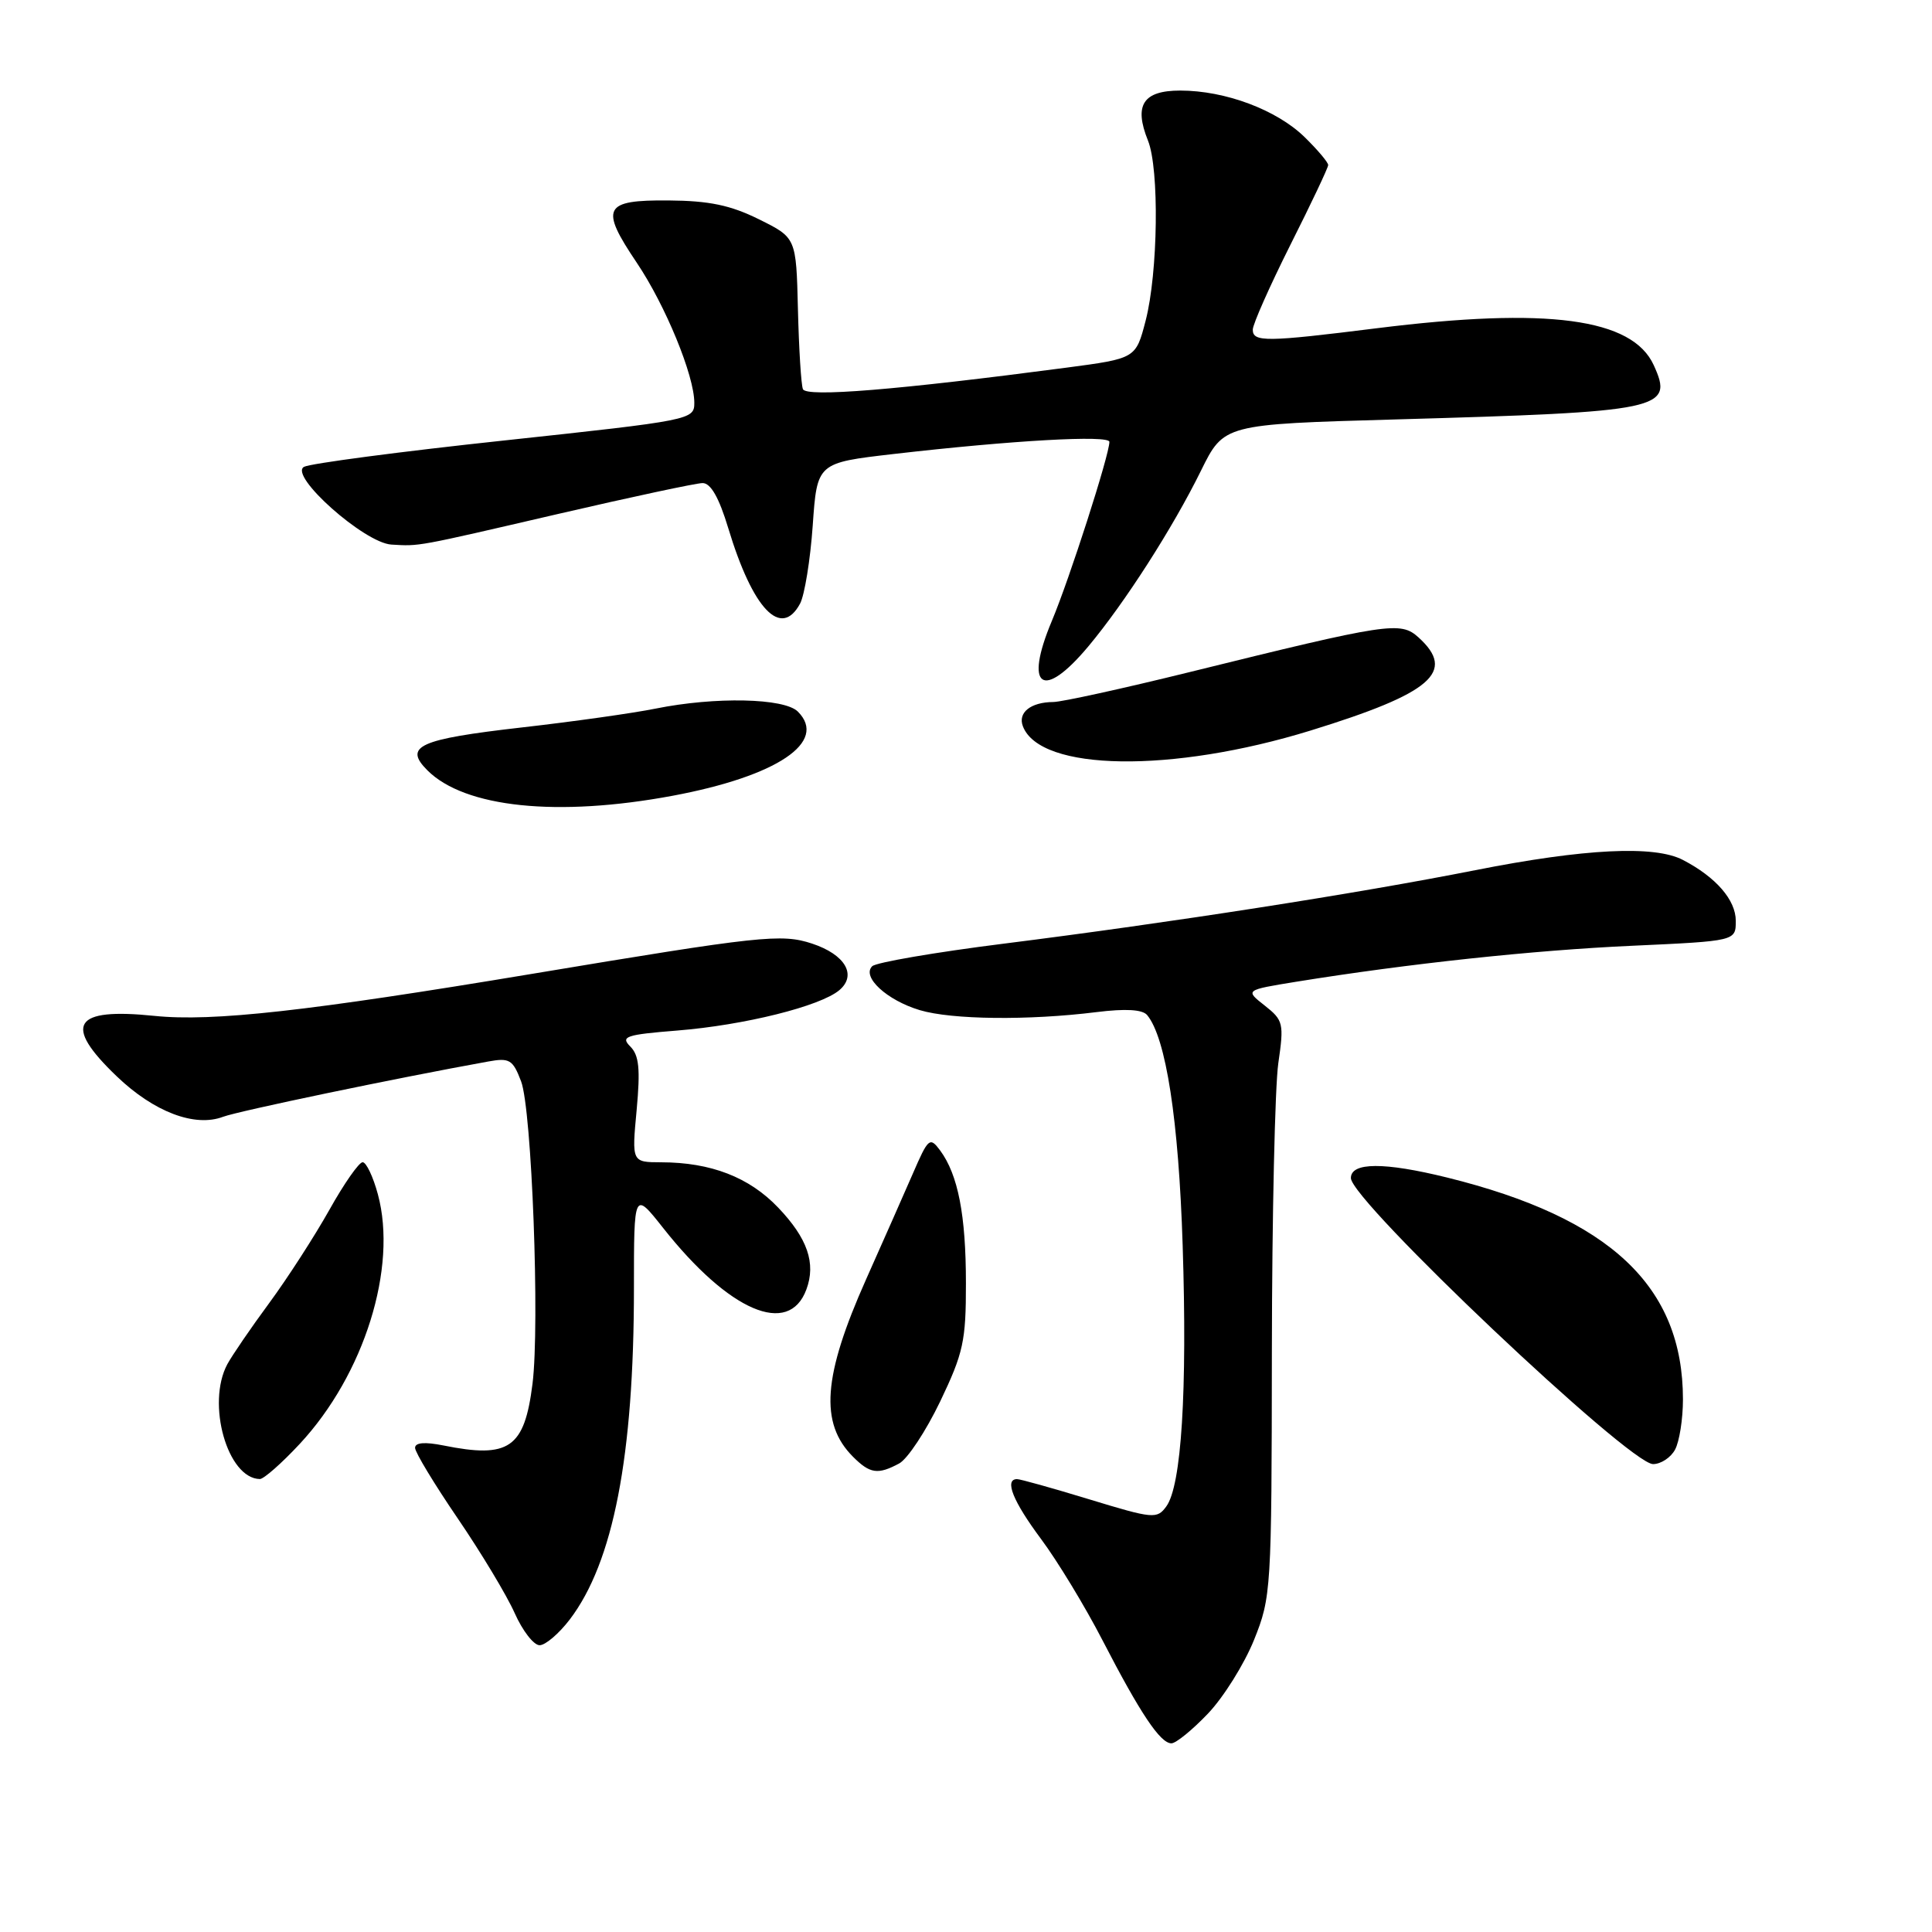 <?xml version="1.0" encoding="UTF-8" standalone="no"?>
<!DOCTYPE svg PUBLIC "-//W3C//DTD SVG 1.1//EN" "http://www.w3.org/Graphics/SVG/1.1/DTD/svg11.dtd" >
<svg xmlns="http://www.w3.org/2000/svg" xmlns:xlink="http://www.w3.org/1999/xlink" version="1.1" viewBox="0 0 256 256">
 <g >
 <path fill="currentColor"
d=" M 160.06 227.06 C 162.13 224.89 164.87 220.50 166.16 217.31 C 168.44 211.64 168.50 210.72 168.53 179.00 C 168.55 161.12 168.94 143.98 169.38 140.90 C 170.15 135.60 170.05 135.19 167.58 133.24 C 164.97 131.19 164.97 131.19 171.73 130.09 C 186.58 127.69 203.18 125.91 216.25 125.32 C 230.00 124.69 230.00 124.69 230.00 122.02 C 230.00 119.25 227.38 116.23 223.00 113.95 C 219.24 111.98 209.96 112.44 195.50 115.30 C 179.68 118.43 155.14 122.25 133.00 125.04 C 123.92 126.18 116.08 127.53 115.57 128.03 C 114.15 129.44 117.51 132.54 121.88 133.85 C 126.12 135.12 136.31 135.23 145.29 134.11 C 149.15 133.63 151.38 133.76 152.00 134.50 C 154.50 137.51 156.18 148.39 156.71 165.04 C 157.33 184.34 156.55 196.87 154.54 199.61 C 153.31 201.30 152.80 201.25 144.37 198.68 C 139.49 197.19 135.16 195.98 134.75 195.99 C 133.05 196.02 134.23 198.94 137.94 203.92 C 140.11 206.83 143.78 212.87 146.09 217.35 C 151.09 227.03 153.74 231.00 155.22 231.00 C 155.82 231.00 158.00 229.22 160.06 227.06 Z  M 75.49 214.60 C 81.27 207.02 84.00 192.94 84.00 170.69 C 84.00 157.82 84.00 157.82 87.86 162.70 C 96.60 173.77 104.52 177.17 106.85 170.86 C 108.14 167.39 107.00 164.08 103.11 160.01 C 99.27 155.98 94.19 154.02 87.61 154.01 C 83.71 154.00 83.71 154.00 84.36 147.07 C 84.86 141.63 84.68 139.82 83.51 138.66 C 82.20 137.34 82.91 137.10 89.76 136.55 C 98.62 135.84 108.70 133.33 111.22 131.20 C 113.58 129.20 111.99 126.48 107.60 125.03 C 103.53 123.69 100.80 123.99 70.50 129.04 C 40.79 133.99 28.17 135.40 20.47 134.61 C 9.70 133.50 8.29 135.75 15.46 142.61 C 20.39 147.34 25.81 149.40 29.56 147.98 C 31.54 147.23 52.42 142.87 64.67 140.66 C 67.52 140.14 67.95 140.40 69.05 143.29 C 70.47 147.05 71.54 175.49 70.56 183.36 C 69.49 191.89 67.47 193.29 58.75 191.53 C 56.28 191.04 55.00 191.14 55.00 191.85 C 55.00 192.44 57.55 196.65 60.66 201.21 C 63.77 205.77 67.16 211.41 68.20 213.75 C 69.24 216.09 70.72 218.00 71.50 218.00 C 72.27 218.00 74.06 216.47 75.49 214.60 Z  M 39.71 191.33 C 48.26 182.15 52.70 167.96 50.07 158.25 C 49.44 155.91 48.53 154.00 48.05 154.00 C 47.57 154.00 45.58 156.84 43.64 160.32 C 41.69 163.79 38.11 169.35 35.68 172.65 C 33.24 175.96 30.74 179.62 30.12 180.77 C 27.33 185.98 30.14 195.91 34.43 195.98 C 34.94 195.99 37.32 193.90 39.71 191.33 Z  M 119.14 193.92 C 120.25 193.33 122.69 189.63 124.58 185.70 C 127.65 179.28 128.00 177.69 127.99 170.03 C 127.99 161.01 126.95 155.67 124.58 152.45 C 123.21 150.61 123.01 150.77 120.96 155.50 C 119.76 158.25 116.98 164.55 114.77 169.50 C 109.04 182.34 108.58 188.58 113.03 193.03 C 115.28 195.28 116.32 195.43 119.14 193.92 Z  M 221.96 192.07 C 222.53 191.00 223.00 188.02 223.00 185.43 C 223.00 170.44 213.37 161.38 191.75 156.03 C 183.40 153.97 179.00 153.99 179.00 156.10 C 179.00 159.09 215.88 194.00 219.04 194.00 C 220.08 194.00 221.40 193.13 221.96 192.07 Z  M 89.14 105.44 C 102.98 102.85 109.74 98.31 105.72 94.29 C 103.92 92.49 94.77 92.30 86.89 93.89 C 83.93 94.49 75.94 95.62 69.15 96.39 C 55.50 97.95 53.44 98.88 56.63 102.07 C 61.57 107.02 73.87 108.29 89.14 105.44 Z  M 173.66 96.80 C 189.73 91.84 192.99 89.02 187.96 84.46 C 185.57 82.30 184.05 82.53 157.57 89.07 C 148.81 91.23 140.71 93.01 139.57 93.02 C 136.57 93.04 134.84 94.42 135.54 96.24 C 137.83 102.21 155.28 102.47 173.66 96.80 Z  M 144.21 85.65 C 149.05 79.86 155.41 69.94 159.14 62.36 C 162.17 56.22 162.17 56.22 184.83 55.58 C 220.38 54.57 221.81 54.27 219.13 48.39 C 216.30 42.17 205.06 40.67 182.46 43.49 C 167.76 45.33 166.00 45.35 166.00 43.68 C 166.00 42.96 168.25 37.90 170.99 32.43 C 173.74 26.97 175.99 22.22 175.99 21.87 C 176.00 21.52 174.59 19.85 172.86 18.16 C 169.16 14.55 162.35 12.00 156.39 12.00 C 151.46 12.00 150.22 13.92 152.11 18.62 C 153.63 22.38 153.45 36.14 151.80 42.50 C 150.50 47.50 150.50 47.50 141.28 48.72 C 118.90 51.67 106.81 52.66 106.39 51.56 C 106.15 50.96 105.86 46.20 105.73 40.98 C 105.50 31.50 105.50 31.50 100.57 29.06 C 96.80 27.19 93.97 26.60 88.59 26.56 C 79.97 26.49 79.45 27.50 84.38 34.82 C 88.18 40.47 92.00 49.77 92.00 53.37 C 92.00 55.62 91.61 55.70 66.86 58.36 C 53.03 59.84 41.07 61.42 40.28 61.86 C 38.23 63.01 48.27 71.94 51.86 72.16 C 55.66 72.38 54.91 72.52 74.00 68.09 C 83.62 65.86 92.22 64.02 93.09 64.01 C 94.17 64.00 95.27 65.92 96.50 69.99 C 99.75 80.74 103.50 84.67 106.02 79.97 C 106.61 78.85 107.37 74.20 107.69 69.64 C 108.27 61.33 108.27 61.33 118.39 60.16 C 134.17 58.34 147.00 57.62 147.00 58.55 C 147.00 60.26 141.73 76.67 139.37 82.29 C 135.65 91.15 138.16 92.89 144.21 85.65 Z "/>
</g>
</svg>